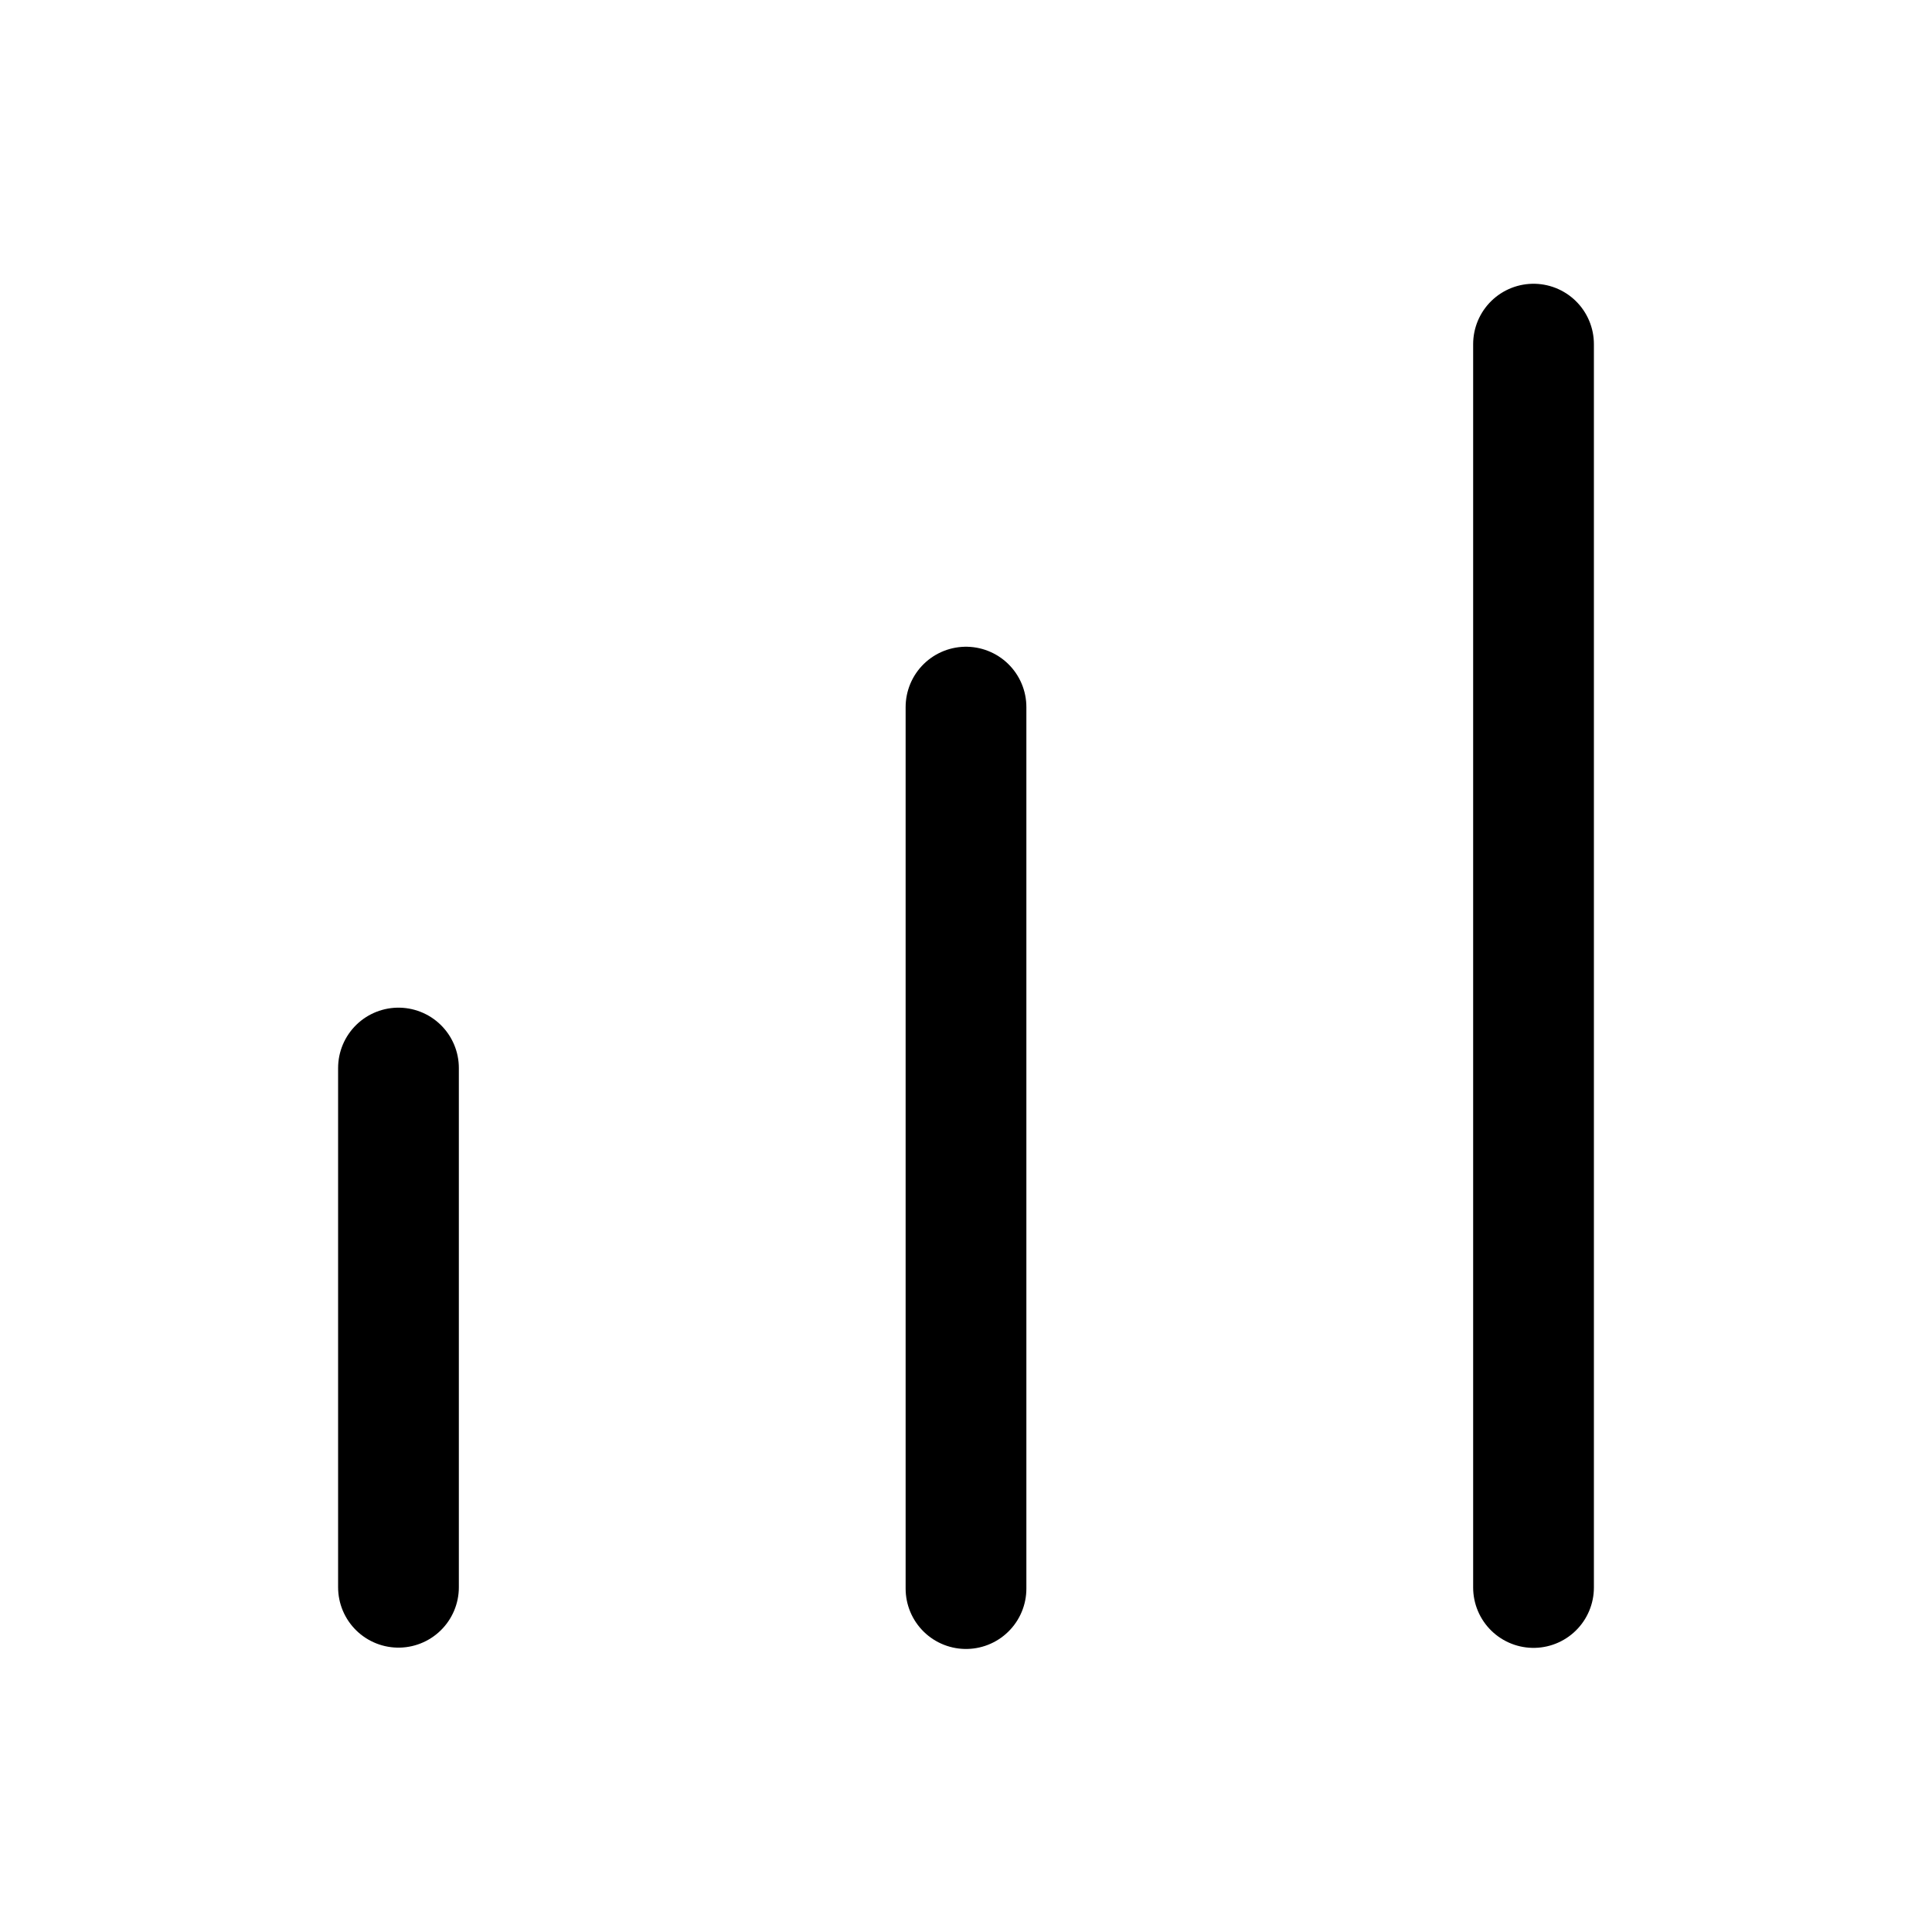 <svg width="16" height="16" viewBox="0 0 16 16" fill="none" xmlns="http://www.w3.org/2000/svg">
<path d="M12.7 2.85V13.147M8 5.856V13.156M3.3 8.845V13.145" stroke="black" style="stroke:black;stroke-opacity:1;" stroke-linecap="round"/>
</svg>

